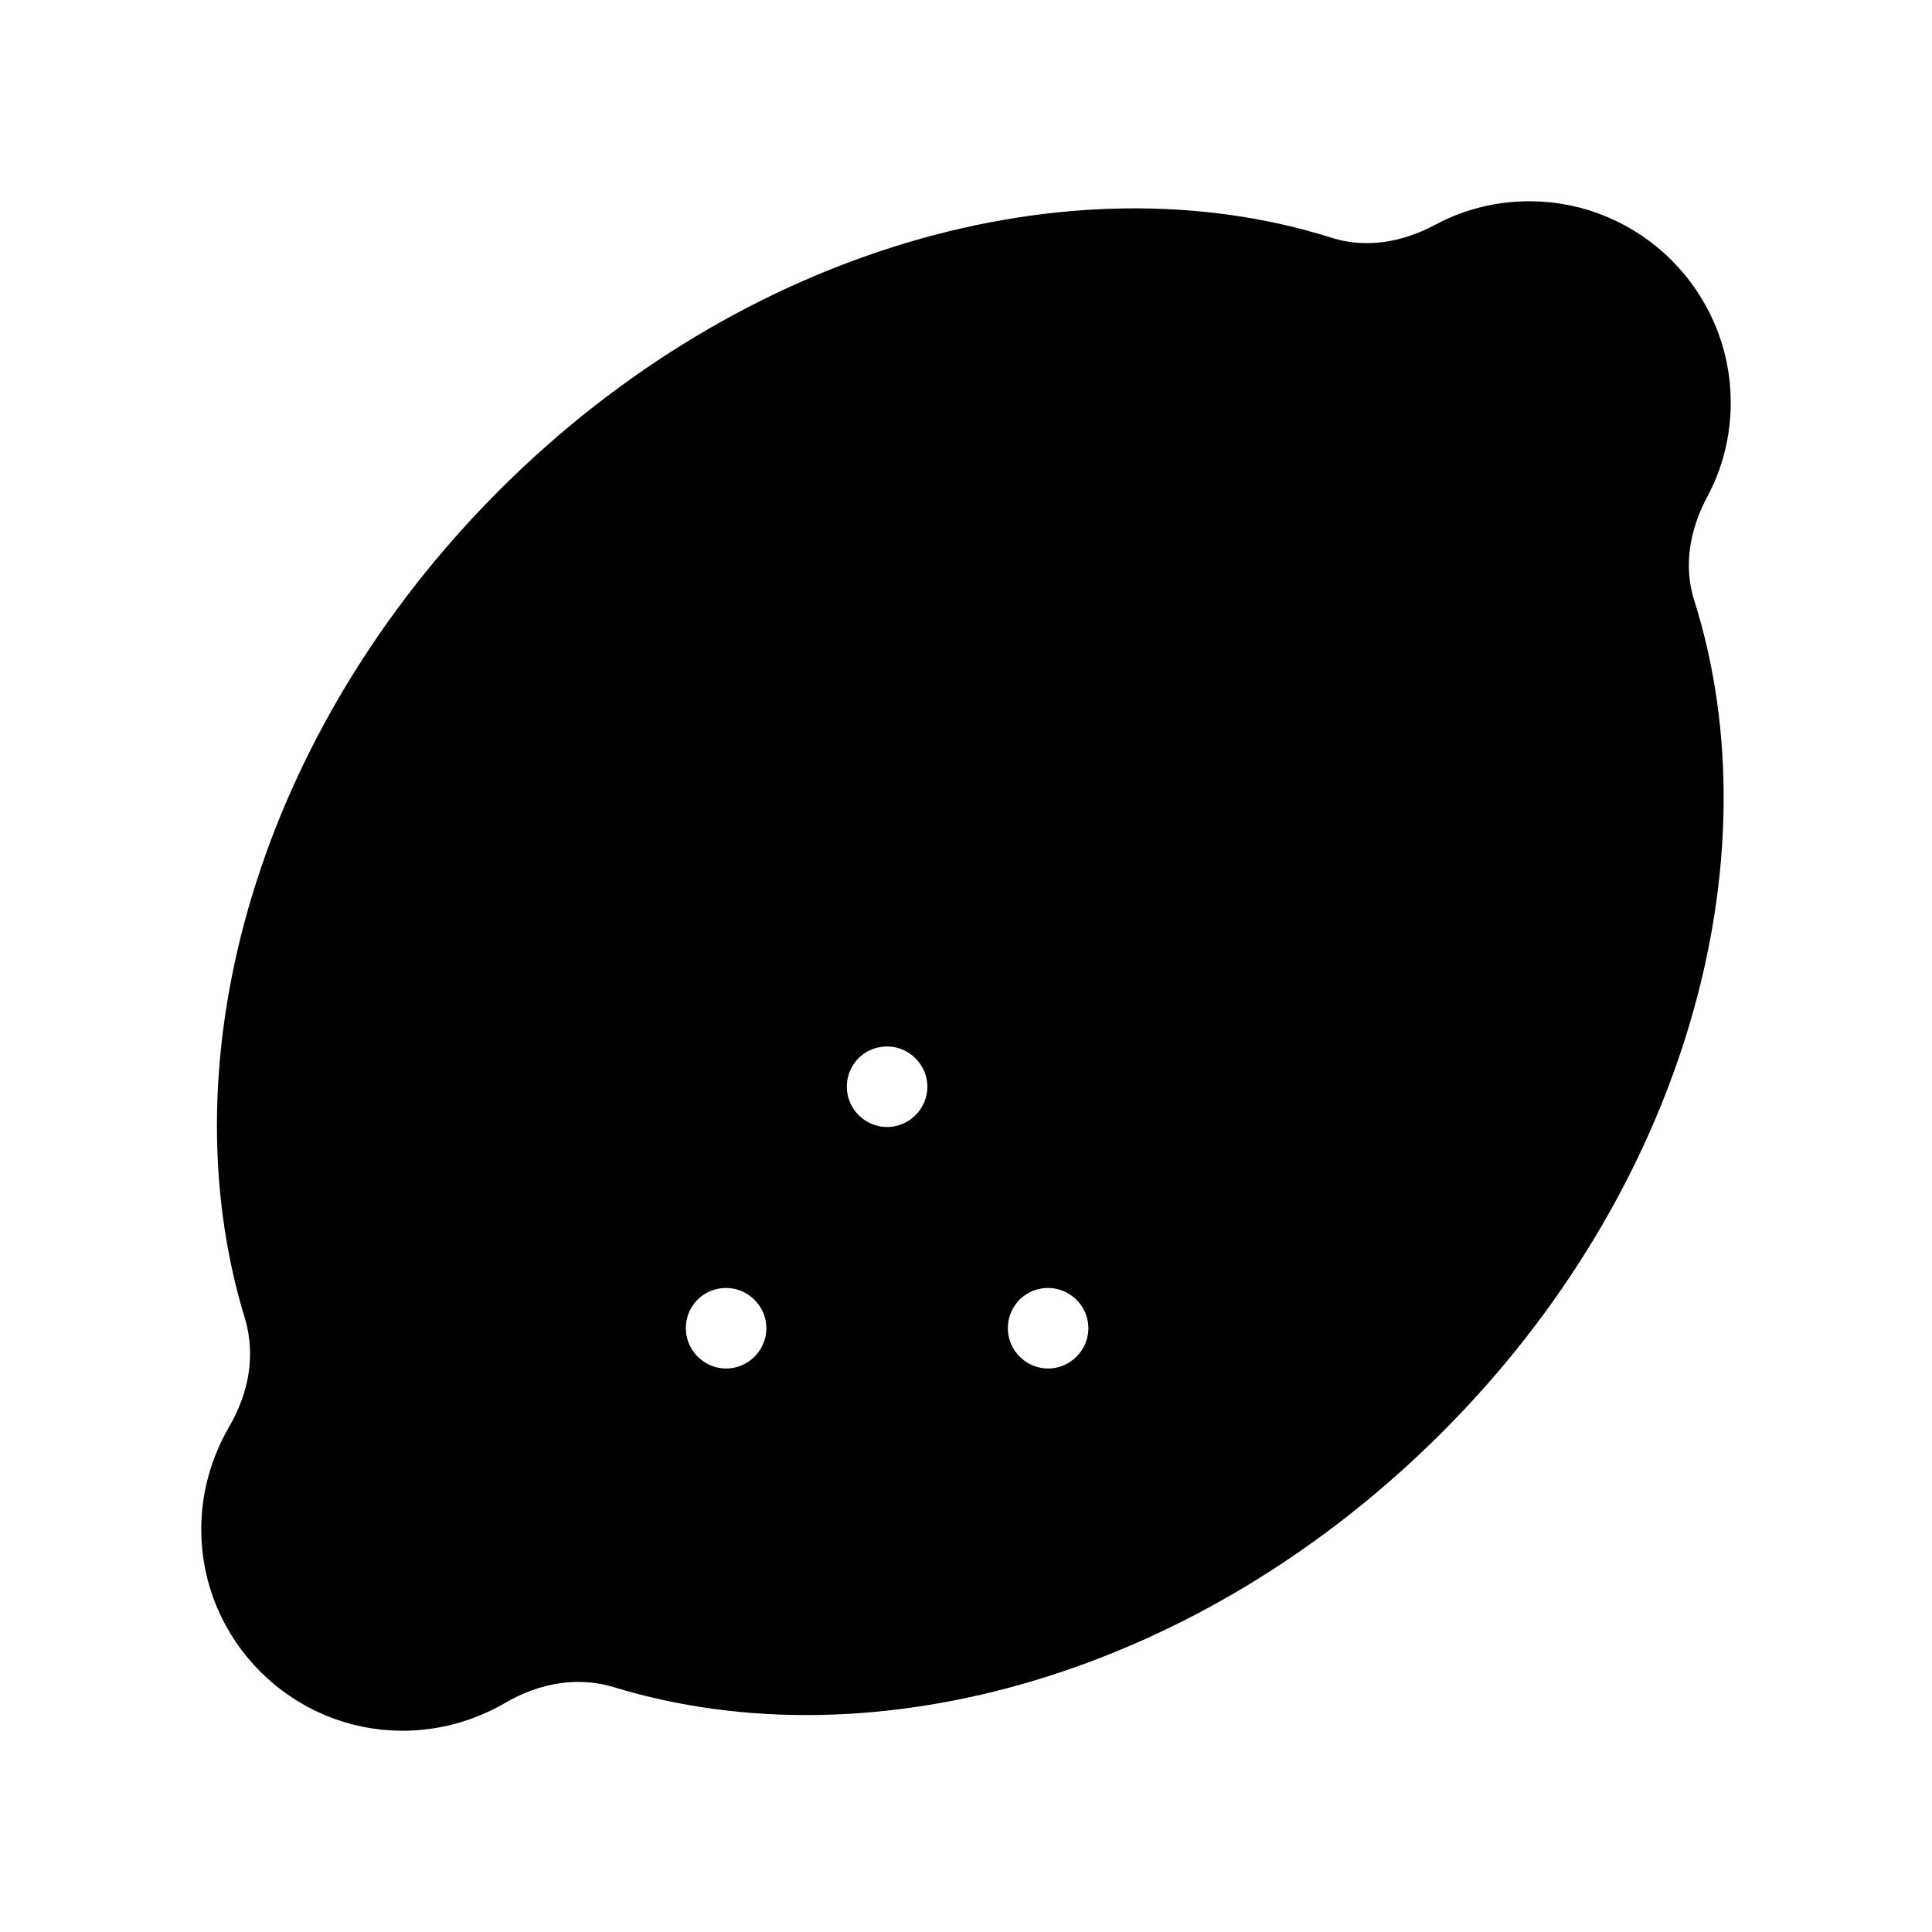 <svg viewBox="0 0 24 24" fill="currentColor" stroke="currentColor" xmlns="http://www.w3.org/2000/svg">
<path d="M20.77 5.93C20.92 5.65 21 5.33 21 5C21 3.9 20.1 3 19 3C18.67 3 18.35 3.08 18.07 3.23C17.55 3.51 16.96 3.61 16.39 3.43C13.35 2.47 9.45 3.55 6.56 6.44C3.67 9.33 2.59 13.19 3.52 16.23C3.7 16.83 3.59 17.45 3.27 17.99C3.1 18.29 3 18.63 3 19C3 20.1 3.9 21 5 21C5.37 21 5.71 20.9 6.01 20.73C6.55 20.41 7.17 20.3 7.77 20.48C10.81 21.41 14.67 20.33 17.56 17.44C20.45 14.55 21.53 10.65 20.57 7.61C20.39 7.04 20.49 6.45 20.77 5.93ZM9.02 17.5C8.47 17.5 8.02 17.05 8.02 16.5C8.02 15.95 8.46 15.5 9.02 15.5C9.57 15.5 10.02 15.95 10.02 16.5C10.02 17.05 9.57 17.5 9.02 17.5ZM11.02 14.5C10.47 14.5 10.02 14.05 10.02 13.5C10.02 12.95 10.46 12.5 11.02 12.5C11.57 12.5 12.02 12.95 12.02 13.5C12.02 14.05 11.57 14.5 11.02 14.5ZM13.02 17.5C12.47 17.5 12.02 17.05 12.02 16.5C12.02 15.95 12.46 15.5 13.02 15.5C13.57 15.5 14.02 15.95 14.02 16.5C14.02 17.05 13.57 17.5 13.02 17.5Z" />
</svg>
